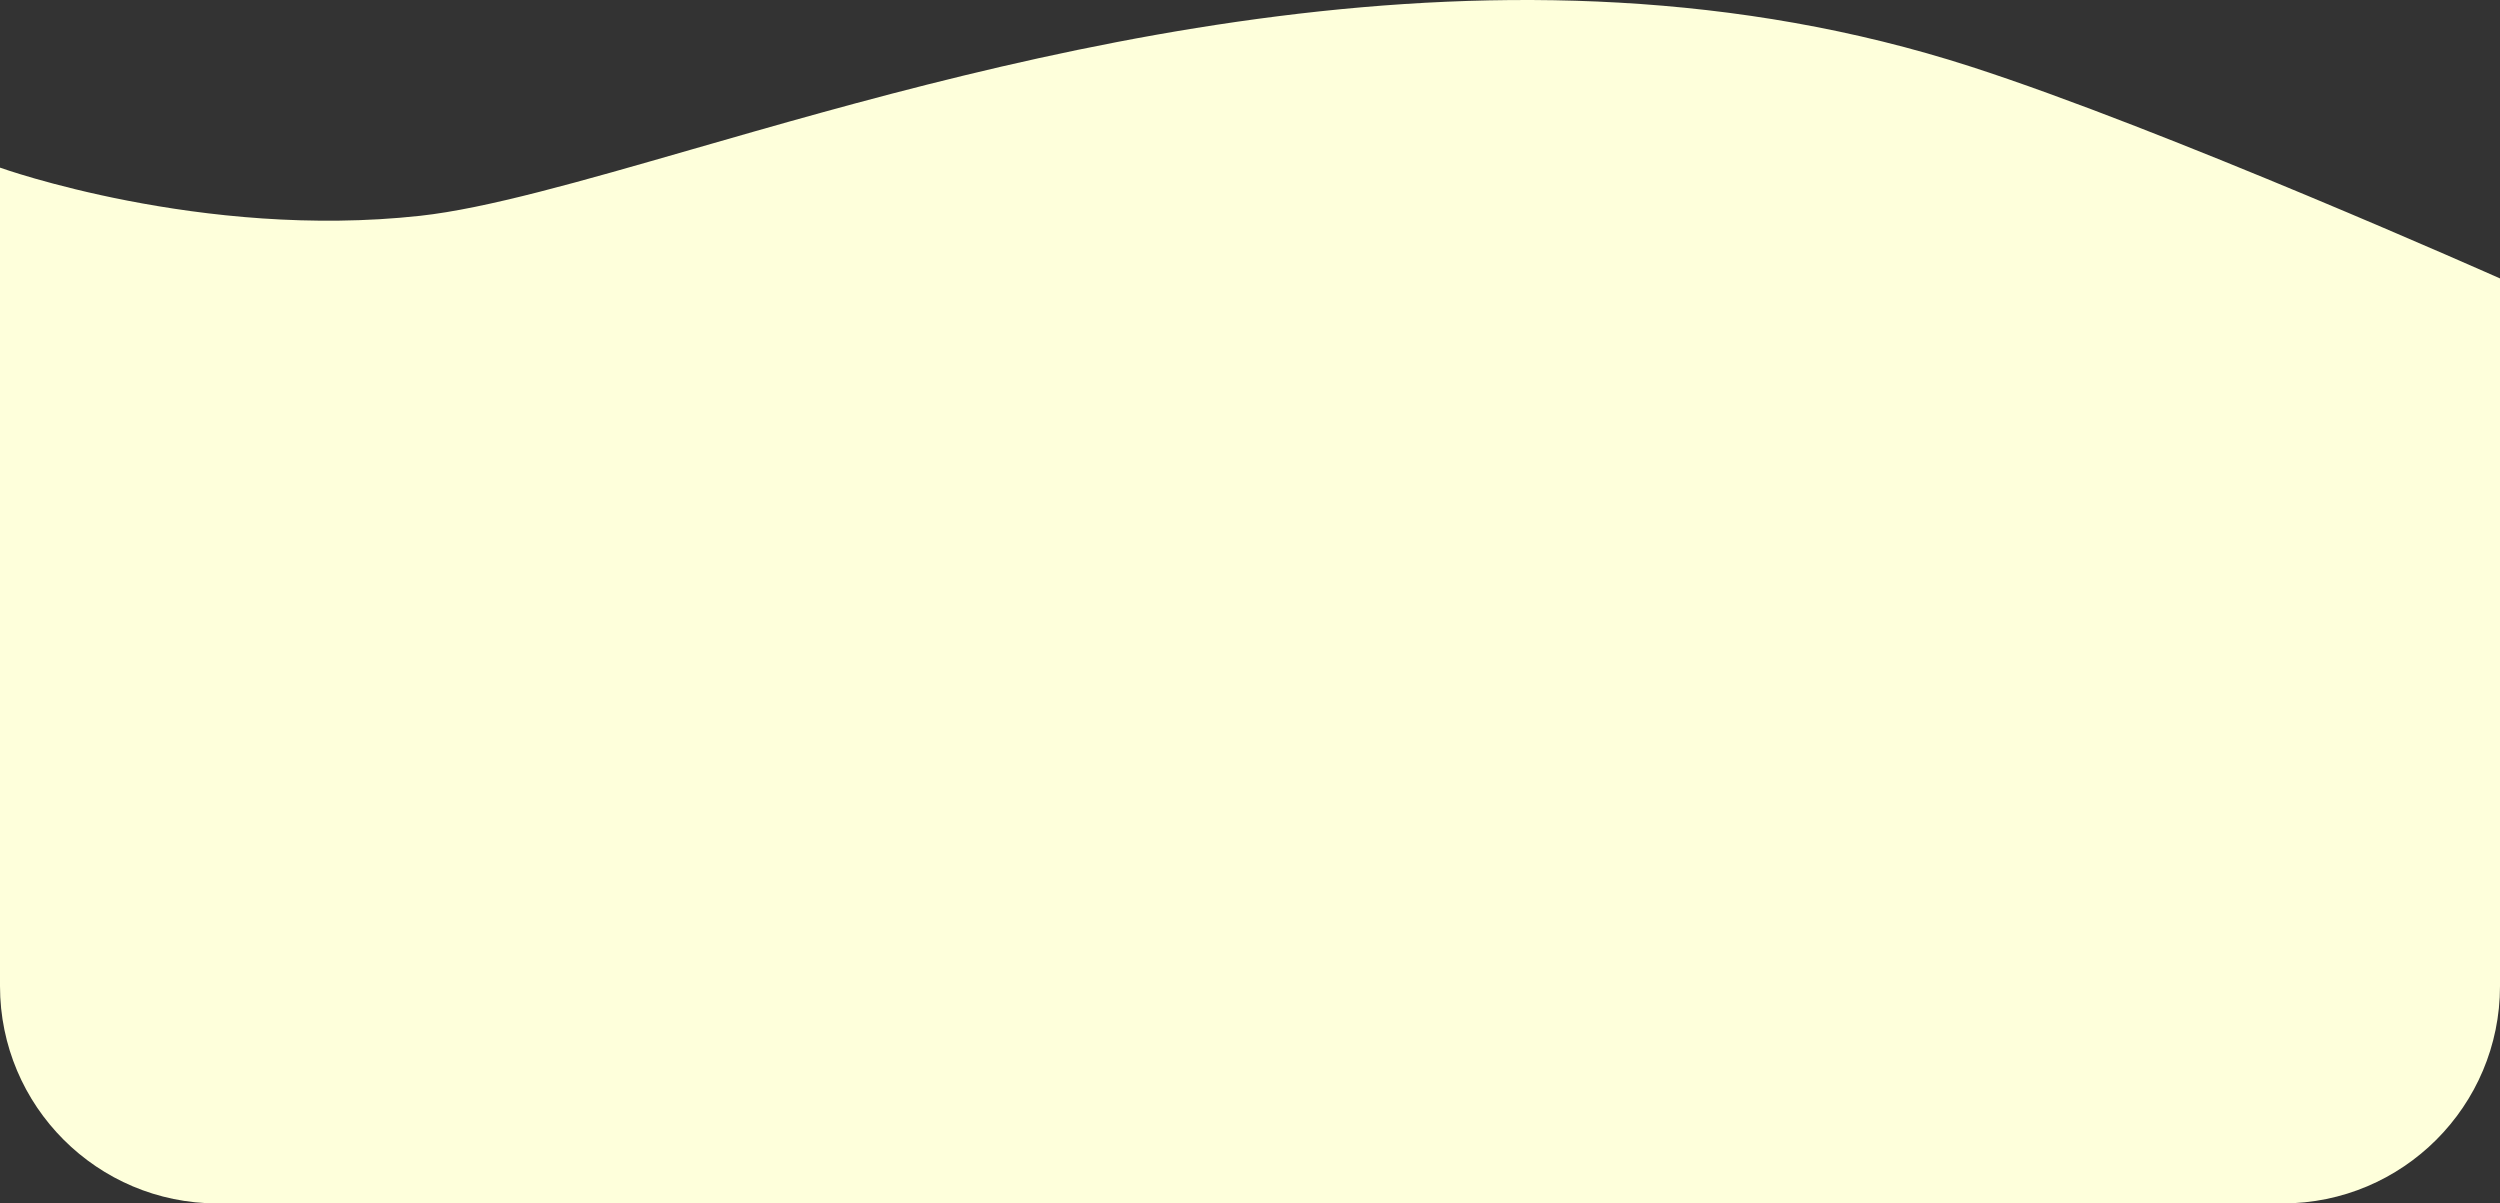 <svg width="322" height="155" viewBox="0 0 322 155" fill="none" xmlns="http://www.w3.org/2000/svg">
<rect x="0" y="0" width="322" height="155" fill="#333333" stroke="none"/>
<path fill-rule="evenodd" clip-rule="evenodd" d="M0 21.59C0 21.59 25.924 30.898 54.121 27.795C62.7 26.852 74.715 23.391 89.211 19.215C131.062 7.16 193.59 -10.85 253.78 8.56C278.794 16.626 322 35.862 322 35.862V127C322 142.464 309.464 155 294 155H28C12.536 155 0 142.464 0 127V35.862V35.862V21.59Z" fill="#FEFFDB"/>
</svg>

